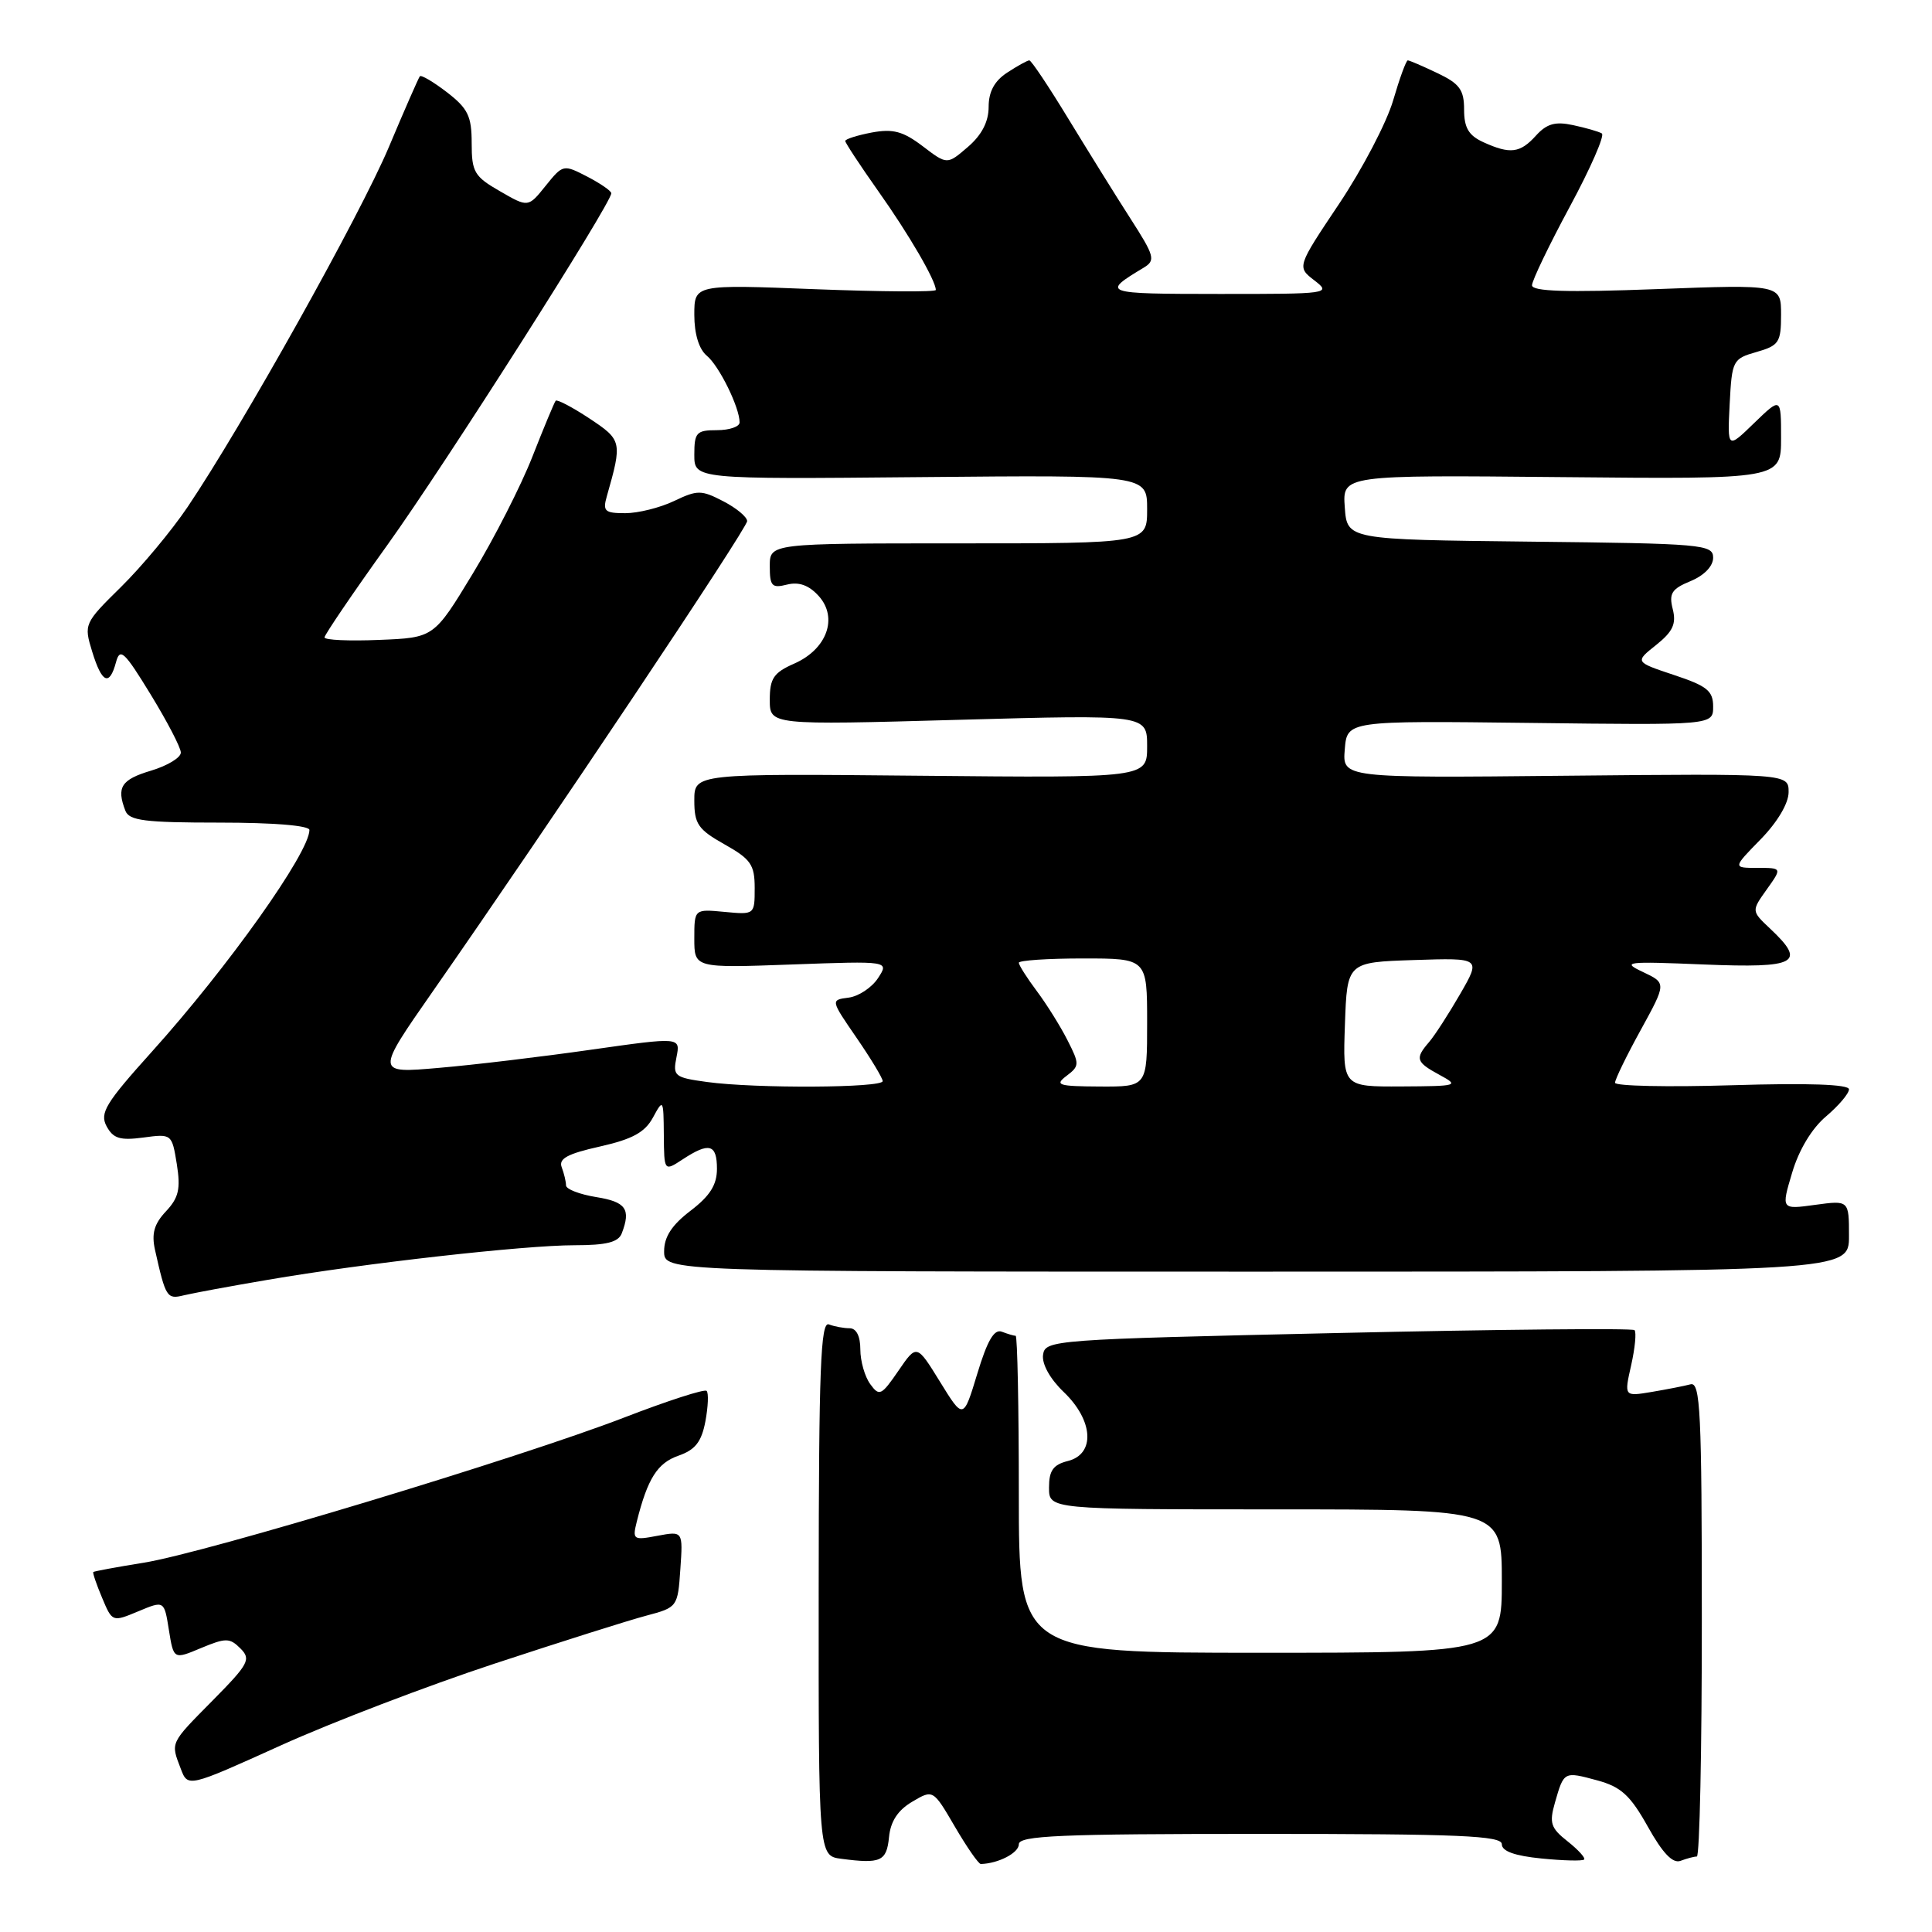<?xml version="1.0" encoding="UTF-8" standalone="no"?>
<!DOCTYPE svg PUBLIC "-//W3C//DTD SVG 1.1//EN" "http://www.w3.org/Graphics/SVG/1.1/DTD/svg11.dtd" >
<svg xmlns="http://www.w3.org/2000/svg" xmlns:xlink="http://www.w3.org/1999/xlink" version="1.1" viewBox="0 0 256 256">
 <g >
 <path fill="currentColor"
d=" M 117.80 243.43 C 118.00 241.34 118.97 239.86 120.87 238.74 C 123.64 237.10 123.64 237.10 126.53 242.05 C 128.12 244.77 129.66 246.99 129.96 246.99 C 132.28 246.93 135.00 245.52 135.00 244.38 C 135.00 243.23 140.42 243.00 167.00 243.00 C 193.46 243.00 199.00 243.24 199.00 244.37 C 199.00 245.30 200.72 245.91 204.25 246.26 C 207.14 246.55 209.68 246.61 209.90 246.40 C 210.12 246.20 209.14 245.12 207.73 244.00 C 205.48 242.23 205.26 241.57 206.04 238.85 C 207.23 234.70 207.22 234.71 211.65 235.91 C 214.80 236.77 216.02 237.88 218.35 242.05 C 220.31 245.56 221.65 246.96 222.68 246.57 C 223.50 246.26 224.47 246.00 224.84 246.00 C 225.21 246.00 225.51 231.83 225.50 214.51 C 225.50 187.02 225.31 183.08 224.00 183.43 C 223.18 183.65 220.86 184.10 218.85 184.44 C 215.20 185.05 215.20 185.05 216.14 180.89 C 216.65 178.61 216.85 176.52 216.58 176.25 C 216.31 175.98 198.64 176.15 177.30 176.63 C 139.44 177.48 138.49 177.55 138.21 179.52 C 138.04 180.74 139.13 182.71 140.96 184.46 C 144.89 188.23 145.15 192.67 141.50 193.59 C 139.55 194.08 139.00 194.86 139.00 197.11 C 139.00 200.00 139.00 200.00 169.00 200.00 C 199.00 200.00 199.00 200.00 199.00 209.50 C 199.00 219.00 199.00 219.00 167.00 219.00 C 135.00 219.00 135.00 219.00 135.00 198.00 C 135.00 186.45 134.81 177.00 134.58 177.00 C 134.35 177.00 133.53 176.76 132.75 176.46 C 131.73 176.07 130.83 177.62 129.50 182.01 C 127.65 188.11 127.65 188.11 124.56 183.10 C 121.47 178.09 121.47 178.09 119.04 181.64 C 116.79 184.92 116.51 185.06 115.31 183.40 C 114.59 182.42 114.00 180.35 114.00 178.81 C 114.00 177.05 113.47 176.00 112.58 176.00 C 111.80 176.00 110.56 175.77 109.83 175.49 C 108.74 175.07 108.50 181.33 108.48 210.44 C 108.46 245.91 108.46 245.91 111.48 246.30 C 116.71 246.99 117.48 246.64 117.80 243.43 Z  M 65.50 220.45 C 74.30 217.55 83.37 214.68 85.65 214.08 C 89.76 212.99 89.81 212.92 90.15 207.92 C 90.50 202.87 90.50 202.87 87.12 203.50 C 83.91 204.11 83.78 204.02 84.38 201.61 C 85.81 195.91 87.11 193.86 89.89 192.89 C 92.13 192.11 92.95 191.06 93.47 188.33 C 93.83 186.39 93.91 184.57 93.63 184.30 C 93.36 184.02 88.43 185.62 82.68 187.84 C 68.84 193.18 27.20 205.77 19.03 207.07 C 15.47 207.64 12.47 208.20 12.36 208.30 C 12.26 208.41 12.78 209.95 13.53 211.72 C 14.88 214.94 14.89 214.94 18.32 213.51 C 21.76 212.07 21.76 212.07 22.38 215.99 C 23.01 219.90 23.01 219.90 26.65 218.37 C 29.92 217.01 30.44 217.01 31.86 218.43 C 33.29 219.86 32.96 220.48 28.22 225.28 C 22.48 231.09 22.60 230.83 23.95 234.36 C 24.89 236.85 24.89 236.85 37.20 231.28 C 43.96 228.22 56.70 223.35 65.50 220.45 Z  M 35.50 169.58 C 48.25 167.39 69.48 165.00 76.14 165.00 C 80.37 165.00 81.94 164.60 82.39 163.42 C 83.62 160.21 82.94 159.25 79.00 158.62 C 76.80 158.26 75.00 157.57 75.00 157.07 C 75.00 156.57 74.74 155.49 74.43 154.67 C 73.99 153.53 75.19 152.88 79.49 151.92 C 83.79 150.95 85.45 150.05 86.52 148.08 C 87.88 145.57 87.92 145.63 87.96 150.37 C 88.00 155.23 88.00 155.23 90.46 153.62 C 93.98 151.31 95.00 151.60 95.00 154.88 C 95.00 157.00 94.07 158.47 91.50 160.43 C 89.02 162.32 88.00 163.89 88.00 165.80 C 88.00 168.50 88.00 168.50 166.50 168.50 C 245.00 168.50 245.00 168.50 245.00 163.77 C 245.00 159.04 245.00 159.04 240.51 159.65 C 236.01 160.27 236.01 160.27 237.47 155.38 C 238.36 152.37 240.08 149.51 241.96 147.93 C 243.63 146.51 245.00 144.90 245.00 144.34 C 245.00 143.68 239.62 143.49 229.50 143.80 C 220.98 144.06 214.00 143.91 214.00 143.47 C 214.00 143.03 215.53 139.88 217.41 136.47 C 220.81 130.27 220.81 130.27 217.71 128.80 C 214.82 127.44 215.39 127.37 225.80 127.80 C 238.13 128.30 239.41 127.61 234.53 123.03 C 232.07 120.71 232.07 120.71 234.10 117.86 C 236.14 115.00 236.14 115.00 232.87 115.00 C 229.59 115.00 229.59 115.00 233.30 111.21 C 235.53 108.92 237.00 106.44 237.00 104.96 C 237.00 102.50 237.00 102.50 207.44 102.79 C 177.87 103.09 177.87 103.09 178.19 99.29 C 178.50 95.50 178.50 95.50 202.75 95.79 C 227.00 96.09 227.00 96.09 227.00 93.62 C 227.00 91.54 226.19 90.89 221.81 89.44 C 216.62 87.71 216.62 87.71 219.45 85.46 C 221.66 83.69 222.14 82.67 221.65 80.72 C 221.12 78.64 221.50 78.03 224.01 77.00 C 225.82 76.25 227.00 75.02 227.00 73.90 C 227.00 72.14 225.63 72.02 202.75 71.77 C 178.50 71.50 178.50 71.50 178.19 67.22 C 177.88 62.94 177.88 62.94 206.94 63.22 C 236.00 63.50 236.00 63.50 236.00 58.05 C 236.00 52.61 236.00 52.61 232.44 56.05 C 228.89 59.50 228.89 59.50 229.19 53.53 C 229.49 47.75 229.60 47.54 232.75 46.64 C 235.72 45.79 236.00 45.37 236.00 41.70 C 236.00 37.69 236.00 37.69 219.50 38.31 C 207.59 38.76 203.00 38.62 203.00 37.80 C 203.00 37.19 205.25 32.50 208.00 27.40 C 210.75 22.30 212.67 17.92 212.25 17.68 C 211.84 17.43 210.12 16.94 208.44 16.58 C 206.08 16.07 204.96 16.39 203.53 17.96 C 201.42 20.30 200.11 20.46 196.55 18.84 C 194.60 17.95 194.00 16.93 194.00 14.52 C 194.00 11.90 193.41 11.09 190.47 9.69 C 188.52 8.76 186.75 8.00 186.54 8.00 C 186.32 8.00 185.45 10.39 184.60 13.30 C 183.75 16.22 180.53 22.38 177.45 26.99 C 171.84 35.37 171.84 35.37 174.17 37.16 C 176.44 38.91 176.12 38.96 161.50 38.95 C 146.09 38.94 145.89 38.87 151.56 35.46 C 153.14 34.50 152.99 33.94 149.79 28.96 C 147.86 25.96 144.17 20.01 141.57 15.75 C 138.98 11.49 136.65 8.00 136.39 8.00 C 136.14 8.00 134.82 8.73 133.46 9.62 C 131.77 10.72 131.00 12.15 131.00 14.16 C 131.00 16.12 130.09 17.89 128.25 19.47 C 125.50 21.84 125.50 21.84 122.26 19.37 C 119.65 17.39 118.33 17.04 115.51 17.56 C 113.58 17.93 112.00 18.43 112.00 18.68 C 112.00 18.93 113.97 21.92 116.37 25.32 C 120.43 31.04 124.00 37.19 124.00 38.42 C 124.00 38.71 116.80 38.66 108.00 38.32 C 92.00 37.69 92.00 37.69 92.00 41.72 C 92.00 44.26 92.62 46.27 93.65 47.13 C 95.30 48.49 98.00 53.99 98.00 55.97 C 98.00 56.54 96.65 57.00 95.00 57.00 C 92.28 57.00 92.00 57.31 92.00 60.25 C 92.00 63.50 92.00 63.50 122.00 63.22 C 152.00 62.94 152.00 62.94 152.00 67.47 C 152.00 72.00 152.00 72.00 127.00 72.00 C 102.00 72.00 102.00 72.00 102.00 75.02 C 102.00 77.67 102.28 77.97 104.29 77.46 C 105.87 77.07 107.18 77.54 108.48 78.97 C 111.08 81.85 109.58 86.02 105.24 87.93 C 102.51 89.13 102.00 89.89 102.00 92.72 C 102.00 96.08 102.00 96.08 127.00 95.38 C 152.00 94.69 152.00 94.69 152.00 98.89 C 152.00 103.08 152.00 103.08 122.00 102.79 C 92.00 102.50 92.00 102.50 92.00 106.07 C 92.00 109.18 92.50 109.91 96.00 111.88 C 99.49 113.84 100.00 114.58 100.00 117.67 C 100.00 121.20 99.99 121.21 96.00 120.83 C 92.00 120.45 92.00 120.45 92.00 124.36 C 92.00 128.27 92.00 128.27 104.91 127.80 C 117.83 127.33 117.83 127.33 116.34 129.61 C 115.52 130.86 113.77 132.02 112.45 132.19 C 110.05 132.50 110.05 132.50 113.49 137.50 C 115.38 140.25 116.95 142.84 116.96 143.25 C 117.01 144.16 100.09 144.25 93.69 143.37 C 89.36 142.78 89.13 142.59 89.64 140.07 C 90.17 137.41 90.17 137.41 78.33 139.09 C 71.83 140.02 62.74 141.11 58.14 141.50 C 49.77 142.23 49.77 142.23 57.35 131.36 C 72.91 109.05 99.00 70.02 99.00 69.05 C 99.00 68.50 97.58 67.32 95.84 66.42 C 92.93 64.91 92.41 64.91 89.31 66.39 C 87.45 67.28 84.54 68.00 82.85 68.00 C 80.13 68.00 79.84 67.74 80.41 65.75 C 82.47 58.52 82.42 58.31 78.09 55.44 C 75.82 53.94 73.81 52.89 73.63 53.10 C 73.45 53.32 72.06 56.65 70.55 60.50 C 69.04 64.35 65.49 71.33 62.65 76.00 C 57.50 84.50 57.50 84.50 50.25 84.79 C 46.26 84.96 43.00 84.81 43.00 84.46 C 43.00 84.12 46.76 78.58 51.36 72.17 C 58.99 61.53 81.00 26.95 81.00 25.61 C 81.00 25.30 79.56 24.31 77.81 23.40 C 74.65 21.77 74.59 21.78 72.30 24.62 C 69.99 27.50 69.99 27.50 66.25 25.34 C 62.85 23.39 62.50 22.79 62.50 18.97 C 62.50 15.39 62.01 14.38 59.23 12.23 C 57.43 10.85 55.81 9.89 55.63 10.11 C 55.46 10.32 53.60 14.55 51.52 19.50 C 47.72 28.51 32.07 56.50 24.85 67.19 C 22.73 70.33 18.77 75.08 16.04 77.77 C 11.15 82.58 11.10 82.71 12.21 86.33 C 13.50 90.53 14.50 90.98 15.37 87.75 C 15.90 85.78 16.47 86.31 19.95 92.00 C 22.14 95.58 23.95 99.04 23.96 99.71 C 23.98 100.38 22.20 101.46 20.00 102.12 C 16.06 103.30 15.41 104.31 16.61 107.42 C 17.11 108.74 19.18 109.00 29.11 109.00 C 36.25 109.00 41.00 109.39 41.00 109.98 C 41.00 112.97 30.19 128.18 20.12 139.36 C 13.99 146.17 13.19 147.48 14.12 149.23 C 15.00 150.86 15.90 151.14 18.99 150.73 C 22.76 150.22 22.78 150.25 23.43 154.26 C 23.95 157.54 23.68 158.71 21.98 160.52 C 20.42 162.18 20.06 163.47 20.54 165.62 C 21.95 171.92 22.12 172.19 24.34 171.64 C 25.53 171.35 30.55 170.42 35.50 169.58 Z  M 141.32 142.56 C 143.05 141.25 143.06 141.00 141.45 137.84 C 140.52 136.00 138.69 133.07 137.38 131.32 C 136.07 129.57 135.00 127.88 135.00 127.57 C 135.00 127.26 138.82 127.00 143.50 127.00 C 152.00 127.00 152.00 127.00 152.00 135.50 C 152.00 144.00 152.00 144.00 145.75 143.97 C 140.22 143.94 139.71 143.78 141.32 142.56 Z  M 178.21 135.75 C 178.50 127.50 178.50 127.50 187.37 127.21 C 196.24 126.92 196.24 126.92 193.48 131.71 C 191.96 134.34 190.11 137.21 189.36 138.08 C 187.47 140.27 187.62 140.73 190.75 142.43 C 193.39 143.86 193.19 143.92 185.71 143.96 C 177.92 144.00 177.92 144.00 178.21 135.75 Z "/>
</g>
</svg>